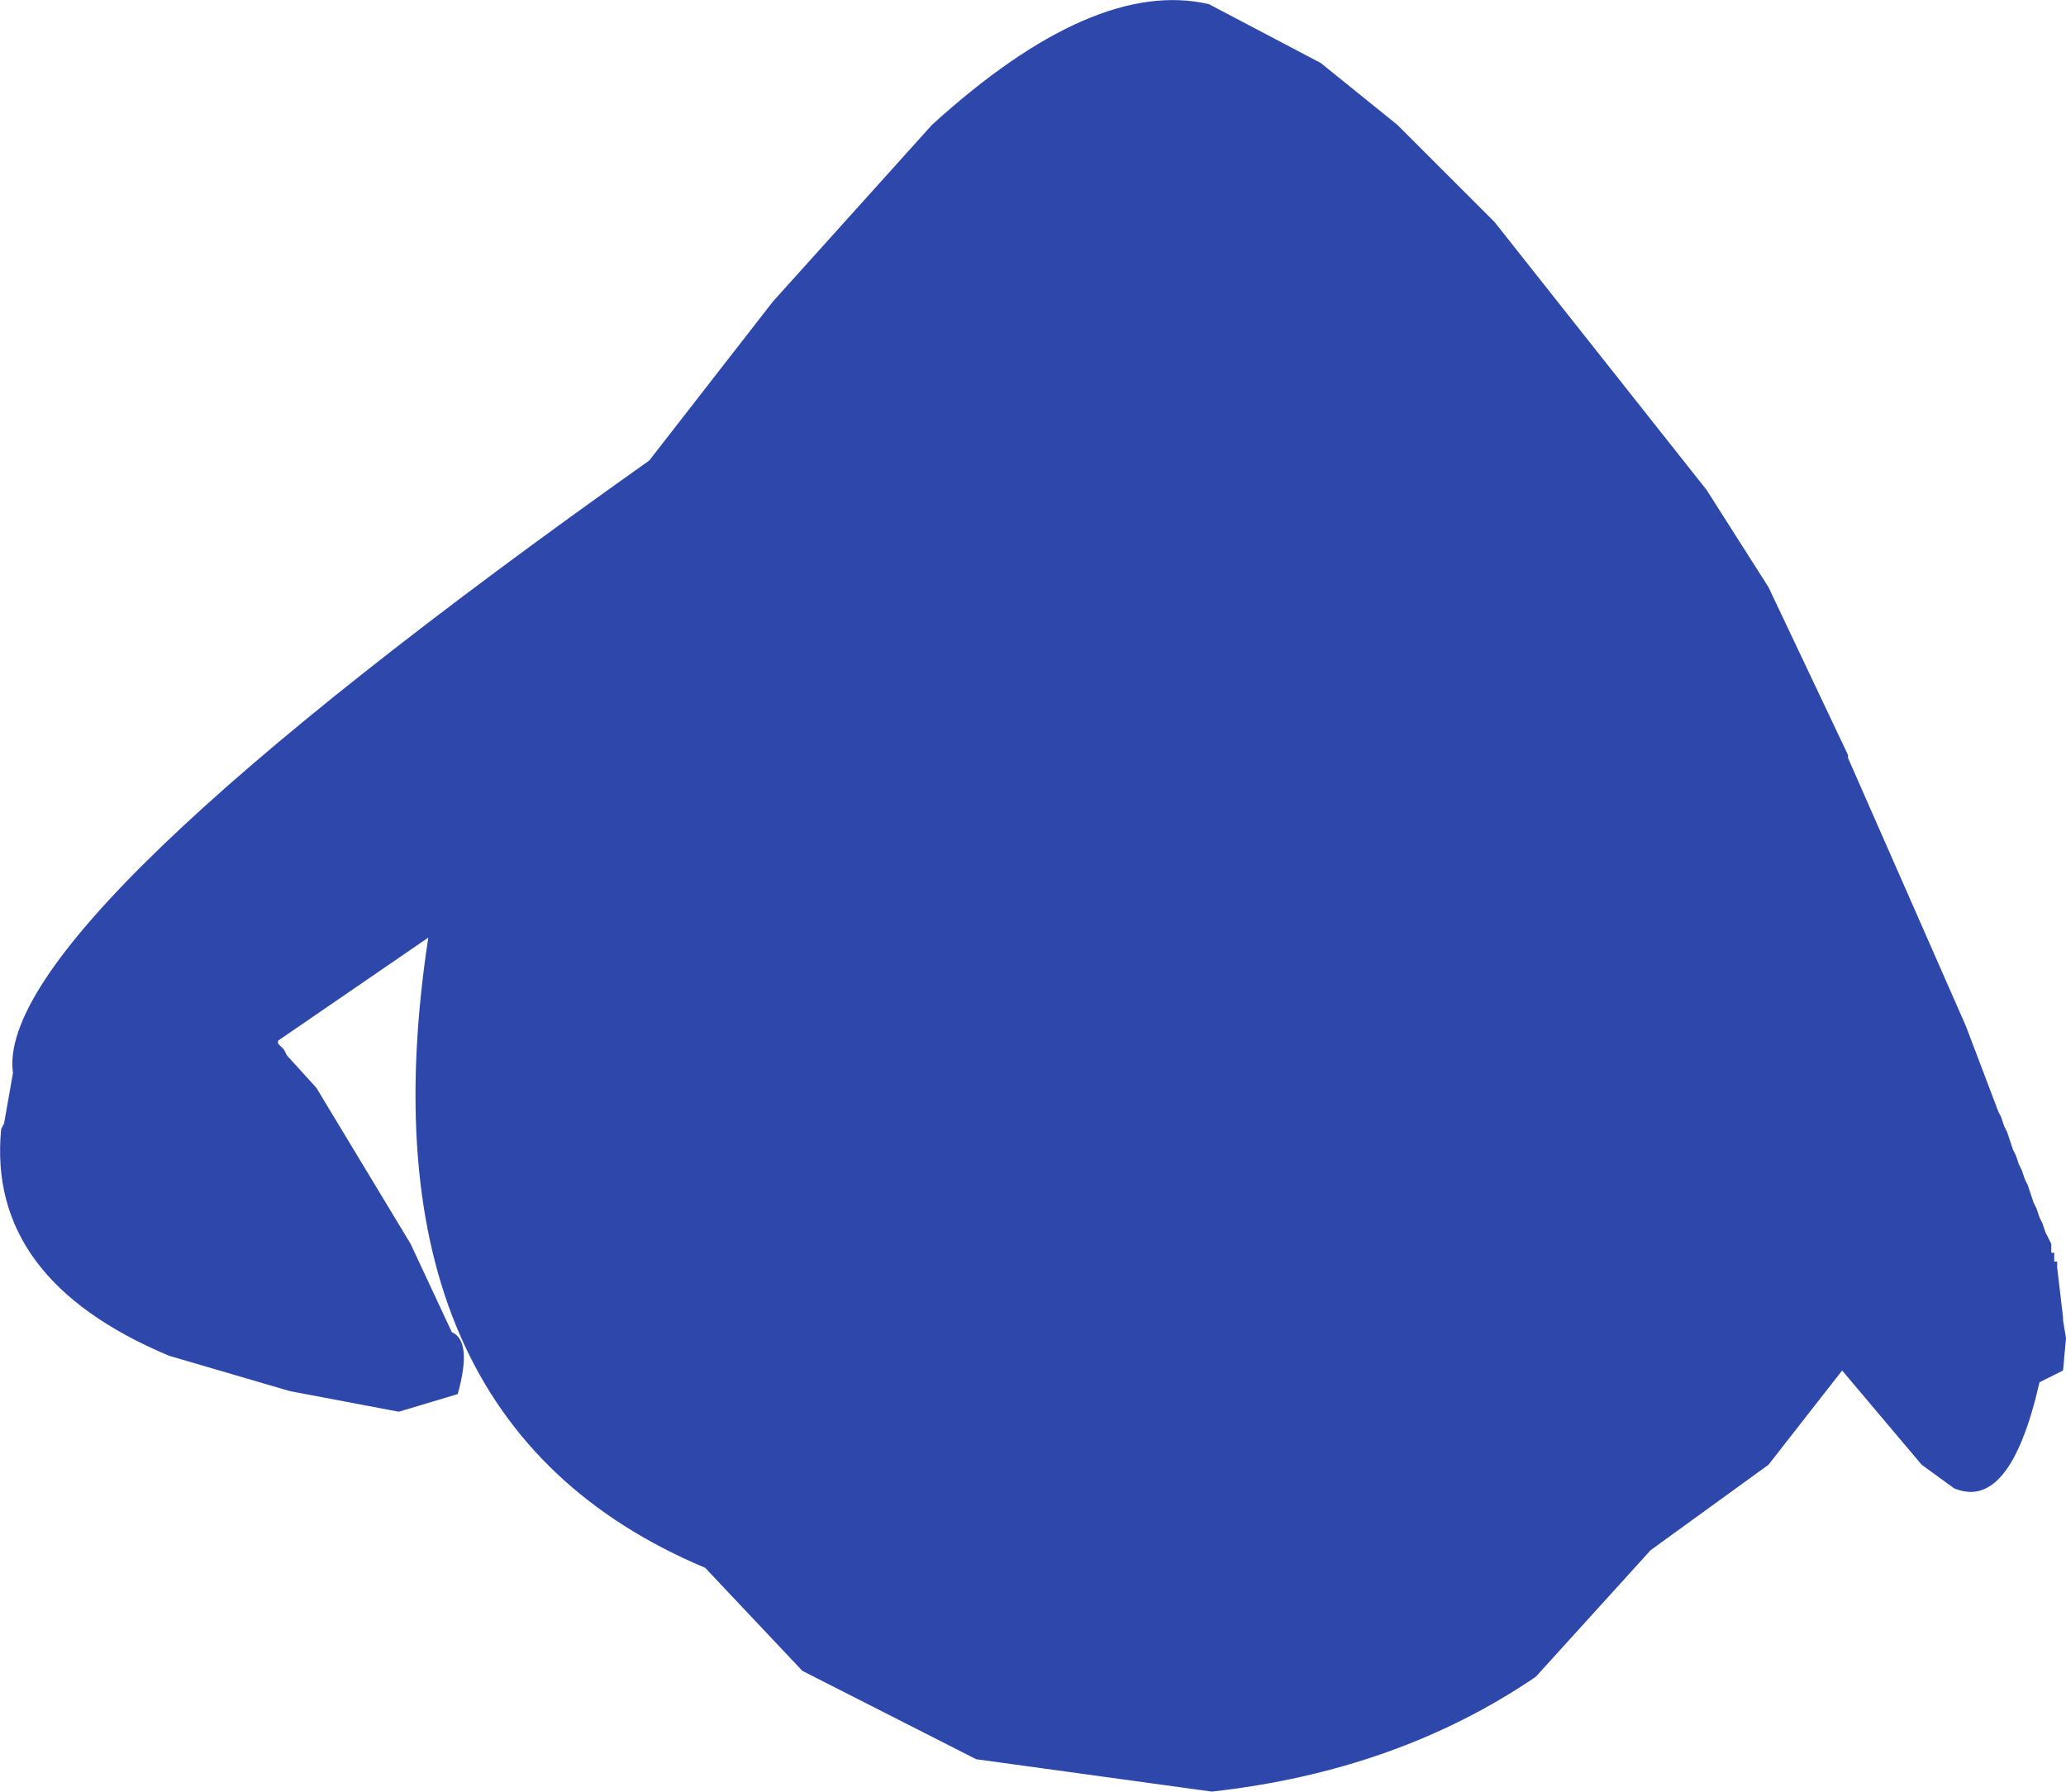 <?xml version="1.0" encoding="UTF-8" standalone="no"?>
<svg xmlns:ffdec="https://www.free-decompiler.com/flash" xmlns:xlink="http://www.w3.org/1999/xlink" ffdec:objectType="shape" height="152.1px" width="175.35px" xmlns="http://www.w3.org/2000/svg">
  <g transform="matrix(1.0, 0.0, 0.0, 1.0, 99.35, 64.85)">
    <path d="M19.25 -54.25 L27.5 -46.0 45.5 -23.25 50.75 -15.0 57.5 -0.75 57.5 -0.5 67.5 22.25 70.25 29.5 70.5 30.0 70.75 30.75 71.0 31.25 71.5 32.75 71.75 33.25 72.0 34.0 72.25 34.5 72.5 35.25 72.75 35.75 73.25 37.25 73.5 37.75 73.75 38.5 74.0 39.0 74.25 39.75 74.75 40.75 74.75 41.5 75.0 41.5 75.0 42.25 75.25 42.25 75.25 42.75 75.75 47.0 75.75 47.25 76.0 48.75 75.75 51.5 73.75 52.5 Q71.25 63.5 66.5 61.5 L63.75 59.5 57.0 51.5 50.75 59.5 40.75 66.75 31.0 77.5 Q19.25 85.5 3.5 87.25 L-16.5 84.5 -31.25 77.0 -39.5 68.25 Q-69.25 55.75 -63.0 14.75 L-75.75 23.5 -75.75 23.75 -75.25 24.25 -75.0 24.75 -72.5 27.5 -64.5 40.75 -61.0 48.25 Q-59.25 49.0 -60.5 53.5 L-65.5 55.0 -74.75 53.25 -85.0 50.25 Q-100.5 43.75 -99.25 31.0 L-99.0 30.5 -98.25 26.25 Q-100.0 13.75 -44.25 -25.75 L-33.75 -39.25 -20.25 -54.25 Q-6.5 -66.75 3.25 -64.5 L12.75 -59.5 19.25 -54.25" fill="#2e47aa" fill-rule="evenodd" stroke="none"/>
  </g>
</svg>
